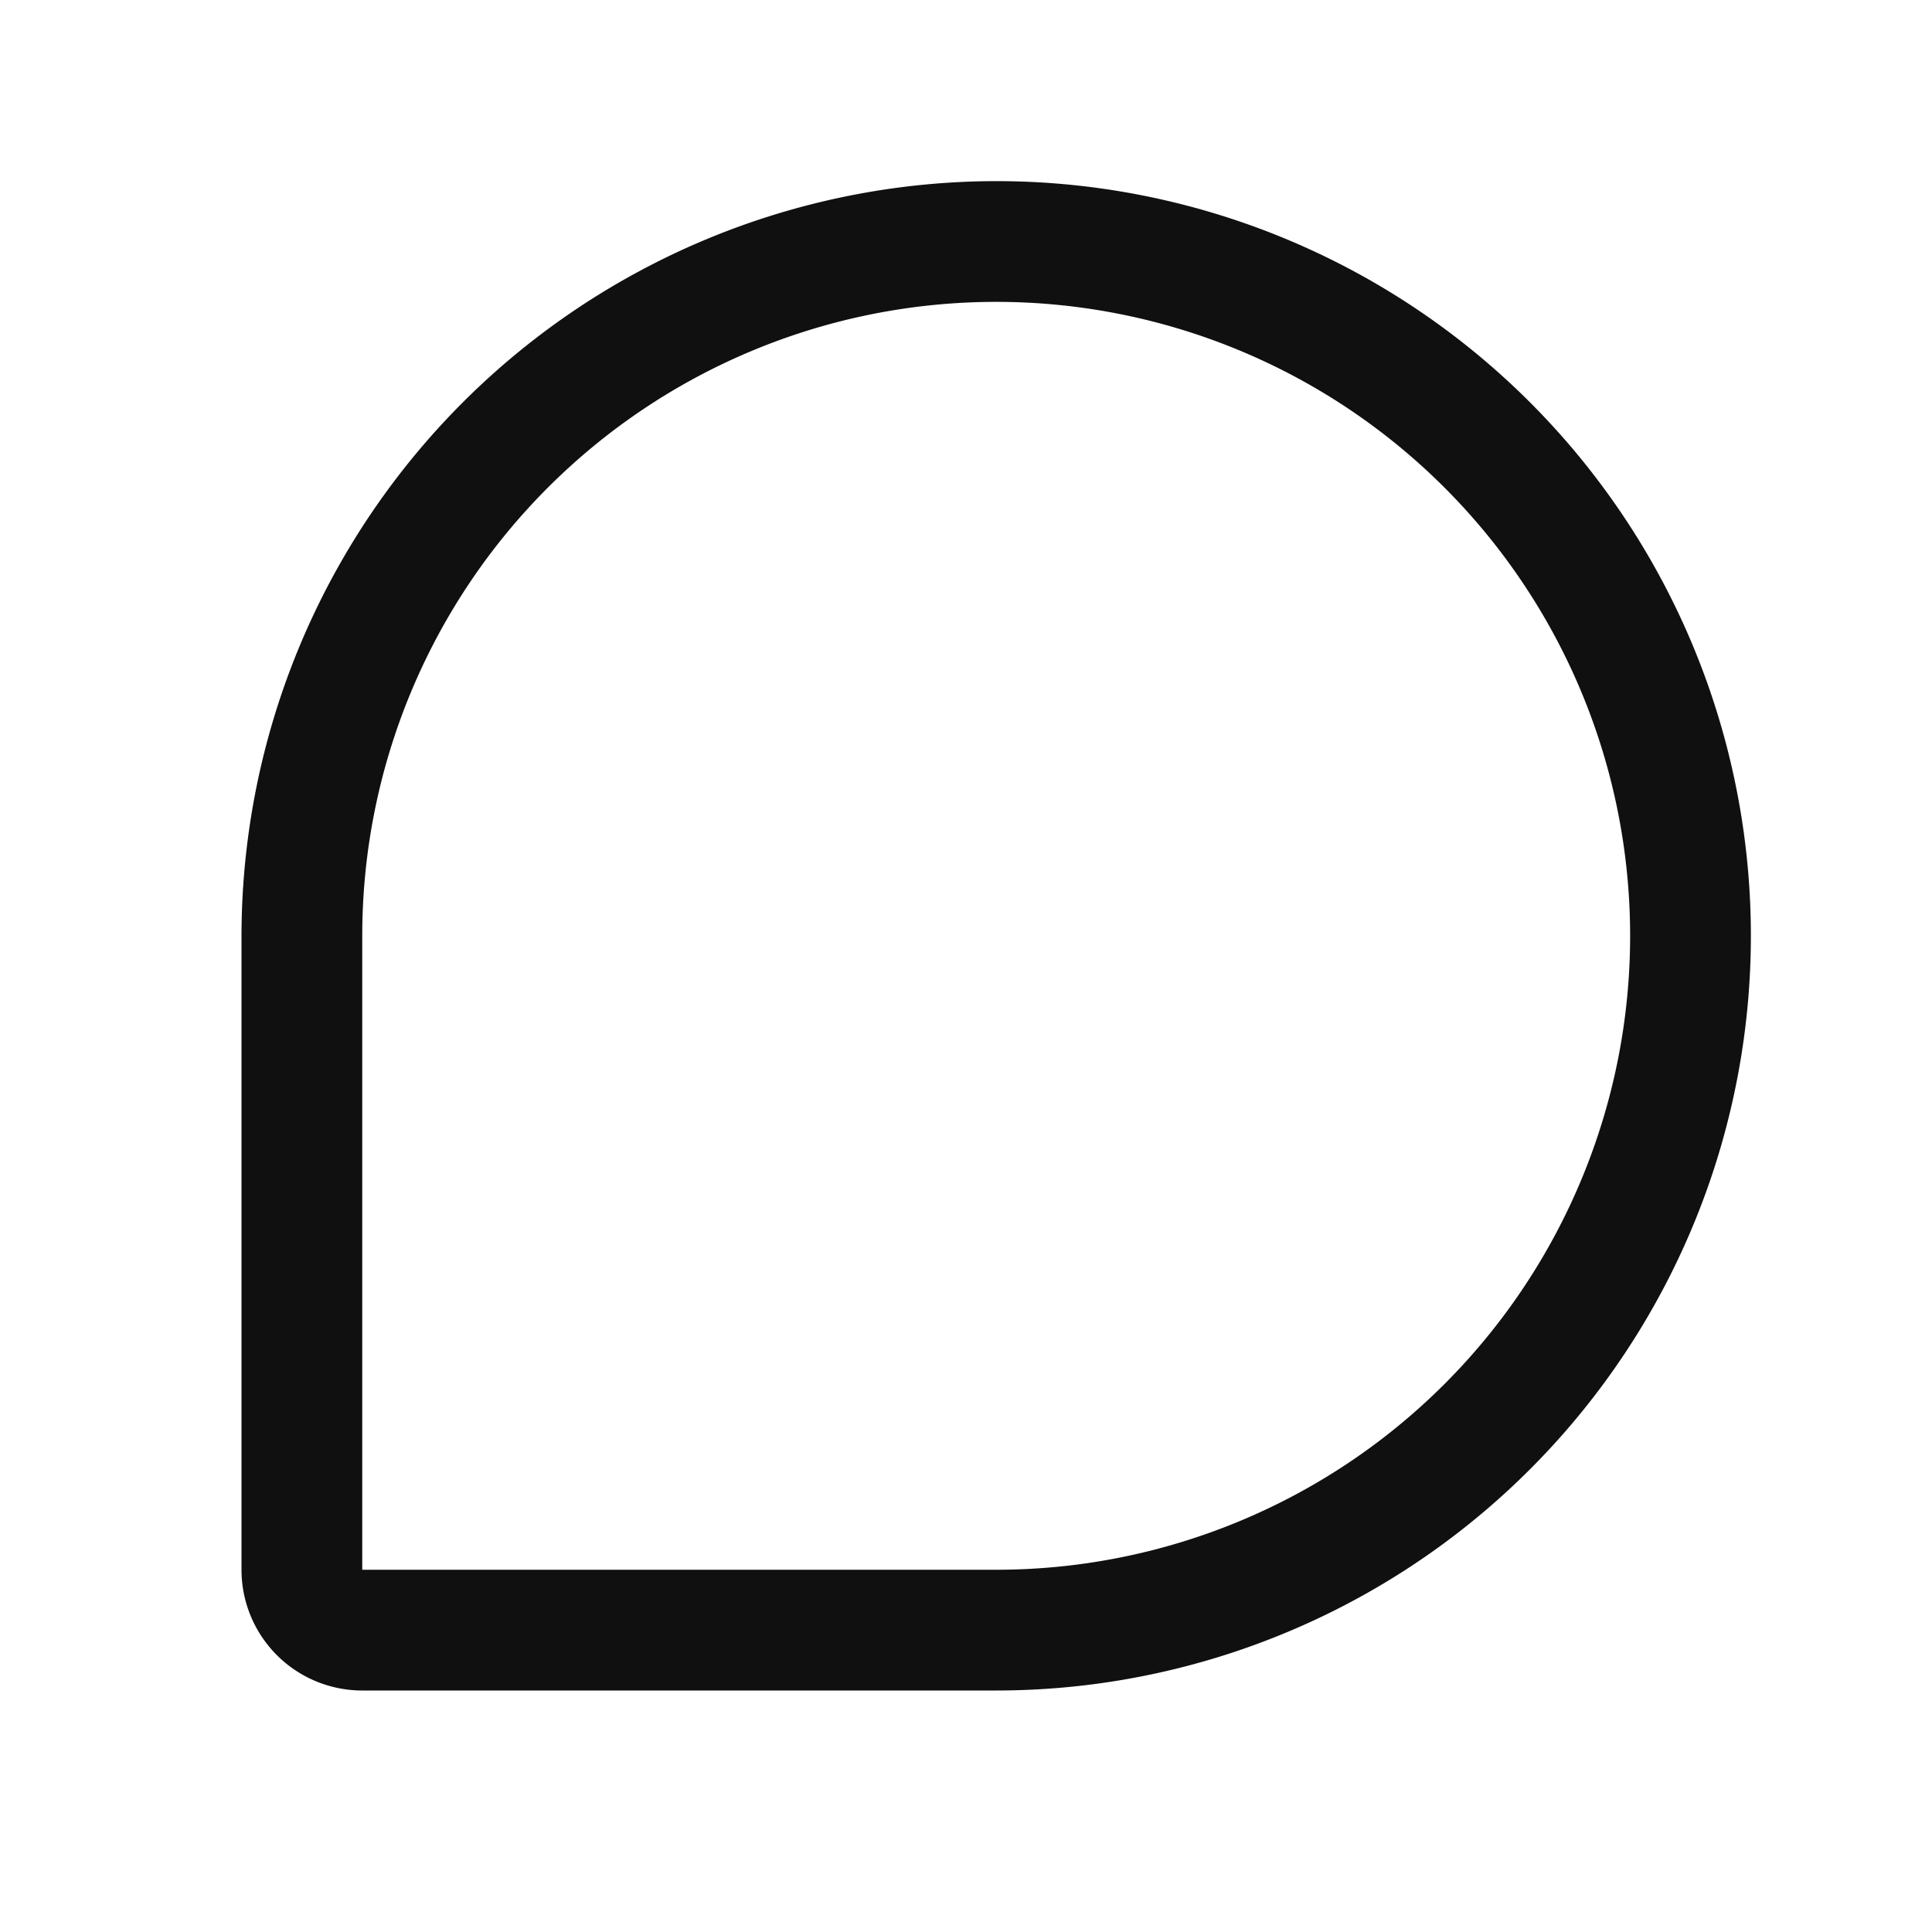 <svg xmlns="http://www.w3.org/2000/svg" viewBox="0 0 256 256" fill="#101010"><path d="M132,24A100.11,100.11,0,0,0,32,124v84a16,16,0,0,0,16,16h84a100,100,0,0,0,0-200Zm0,184H48V124a84,84,0,1,1,84,84Z"/></svg>